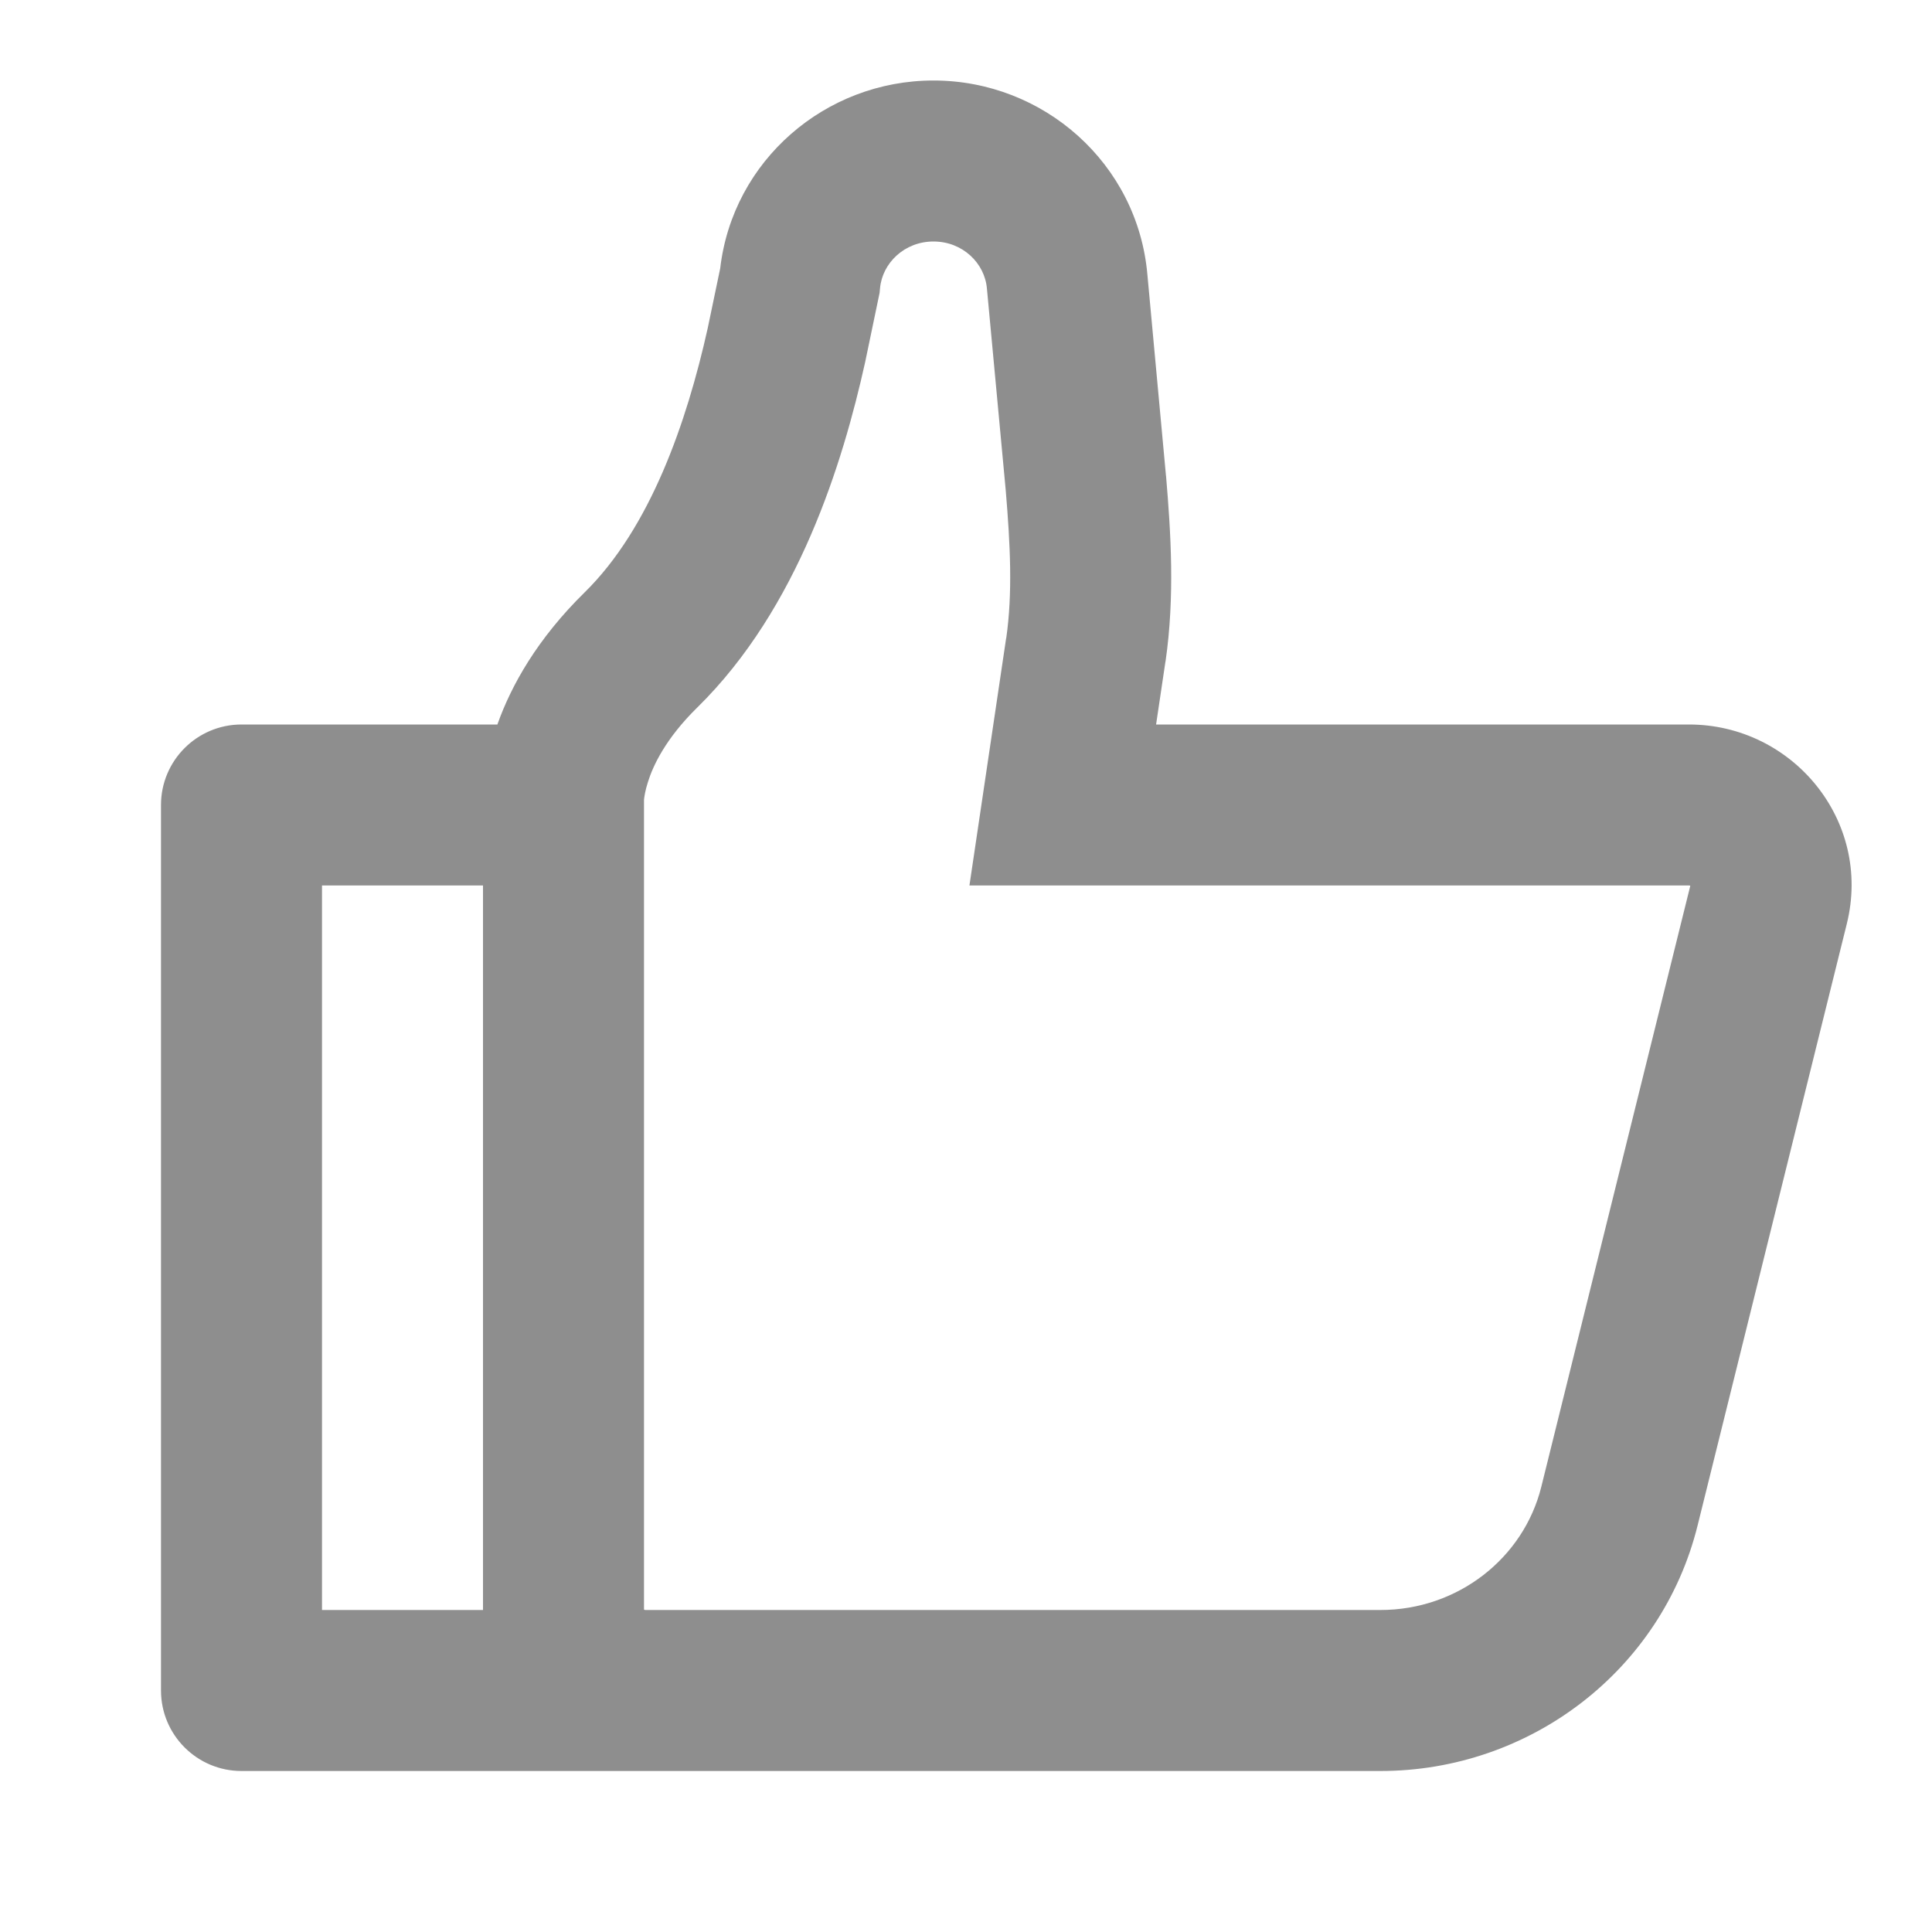 <svg width="18" height="18" viewBox="0 0 18 18" fill="none" xmlns="http://www.w3.org/2000/svg">
<path d="M8.697 0.75C7.69 0.75 6.827 1.495 6.71 2.5L6.594 3.056C6.397 3.941 6.057 4.92 5.447 5.519C5.005 5.953 4.763 6.386 4.634 6.75H2.25C1.836 6.75 1.5 7.086 1.5 7.5V15.75C1.5 16.164 1.836 16.5 2.25 16.5H6C6.005 16.5 6.009 16.5 6.014 16.5H12.861C14.254 16.5 15.481 15.564 15.816 14.213L17.206 8.608C17.445 7.645 16.7 6.75 15.736 6.75H10.771L10.858 6.165L10.859 6.162C10.947 5.557 10.908 4.957 10.864 4.437L10.863 4.431L10.69 2.559C10.6 1.525 9.724 0.75 8.697 0.75ZM4.5 8.25V15H3V8.25H4.5ZM6 14.996V7.456C6 7.454 6 7.453 6 7.451C6.003 7.423 6.011 7.366 6.036 7.288C6.083 7.136 6.2 6.882 6.498 6.59C7.438 5.666 7.852 4.312 8.06 3.376L8.195 2.728L8.199 2.685C8.221 2.45 8.427 2.25 8.697 2.25C8.969 2.25 9.175 2.452 9.195 2.689L9.37 4.566C9.413 5.078 9.435 5.526 9.375 5.945L9.374 5.946L9.032 8.25H15.736C15.74 8.25 15.742 8.25 15.744 8.251C15.745 8.251 15.746 8.251 15.746 8.252C15.747 8.252 15.748 8.252 15.748 8.253L14.36 13.852C14.195 14.517 13.582 15 12.861 15H6.014C6.009 15 6.006 14.999 6.004 14.998C6.003 14.998 6.001 14.997 6 14.996Z" fill="#8E8E8E"/>
</svg>
